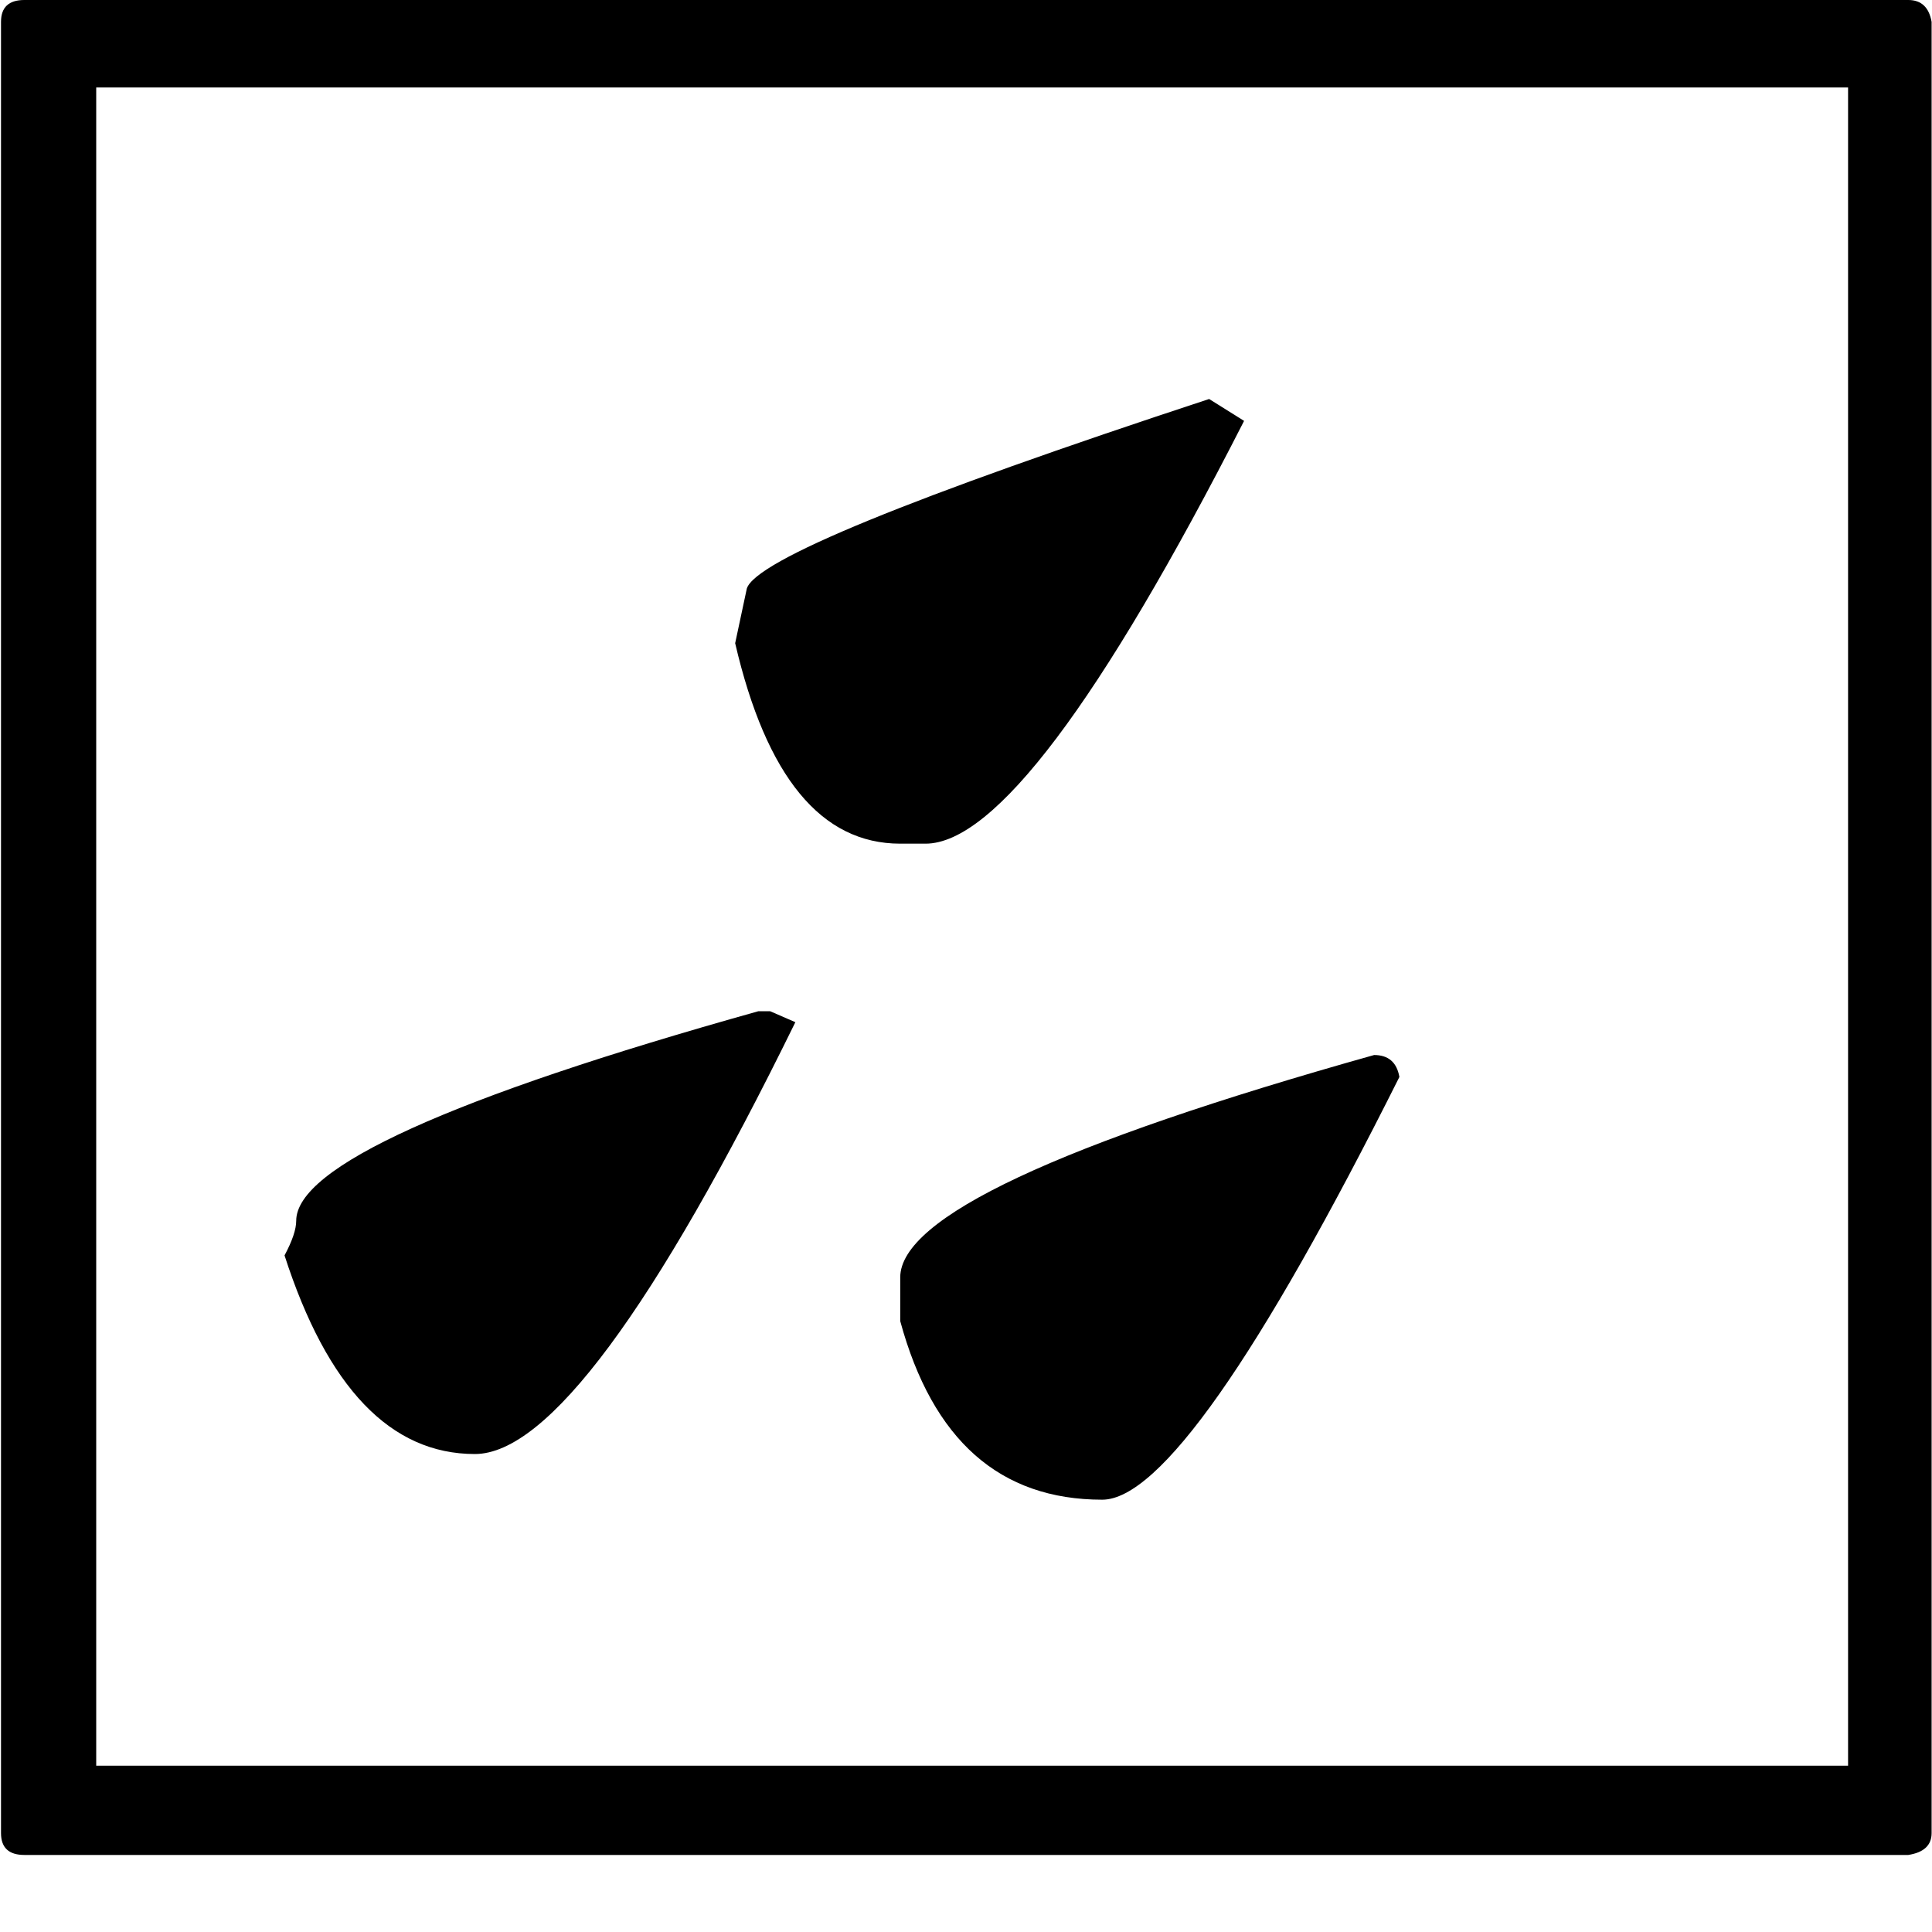 <?xml version="1.0" encoding="UTF-8" standalone="no"?>
<svg
   xmlns:dc="http://purl.org/dc/elements/1.1/"
   xmlns:cc="http://creativecommons.org/ns#"
   xmlns:rdf="http://www.w3.org/1999/02/22-rdf-syntax-ns#"
   xmlns:svg="http://www.w3.org/2000/svg"
   xmlns="http://www.w3.org/2000/svg"
   xmlns:sodipodi="http://sodipodi.sourceforge.net/DTD/sodipodi-0.dtd"
   xmlns:inkscape="http://www.inkscape.org/namespaces/inkscape"
   version="1.0"
   width="25px"
   height="25px"
   id="svg4468"
   inkscape:version="0.91 r13725"
   sodipodi:docname="test.svg">
  <defs
     id="defs3342" />
  <sodipodi:namedview
     pagecolor="#ffffff"
     bordercolor="#666666"
     borderopacity="1"
     objecttolerance="10"
     gridtolerance="10"
     guidetolerance="10"
     inkscape:pageopacity="0"
     inkscape:pageshadow="2"
     inkscape:window-width="2048"
     inkscape:window-height="1089"
     id="namedview3340"
     showgrid="false"
     inkscape:zoom="256"
     inkscape:cx="13.099074"
     inkscape:cy="-25.263469"
     inkscape:window-x="1912"
     inkscape:window-y="-8"
     inkscape:window-maximized="1"
     inkscape:current-layer="svg4468" />
  <path
     x="0"
     y="0"
     d="m 24.995,23.72 0,-23.437 q -0.05,-0.283 -0.302,-0.283 l -24.378,0 q -0.302,0 -0.302,0.283 l 0,23.437 q 0,0.283 0.302,0.283 l 24.378,0 q 0.302,-0.047 0.302,-0.283 z m -1.081,-0.872 -22.669,0 0,-21.716 22.669,0 0,21.716 z m -5.806,-8.913 q -0.05,-0.283 -0.327,-0.283 -6.132,1.721 -6.132,2.877 l 0,0.566 q 0.628,2.311 2.614,2.311 1.106,0 3.845,-5.47 z M 16.098,5.446 15.646,5.163 Q 9.84,7.073 9.664,7.615 L 9.513,8.323 q 0.603,2.594 2.136,2.594 l 0.327,0 q 1.332,0 4.122,-5.47 z m -5.806,7.781 -0.327,-0.142 -0.151,0 q -5.981,1.674 -5.981,2.712 0,0.165 -0.151,0.448 0.829,2.57 2.463,2.57 1.407,0 4.147,-5.588 z"
     id="path3338"
     inkscape:connector-curvature="0" />
</svg>
